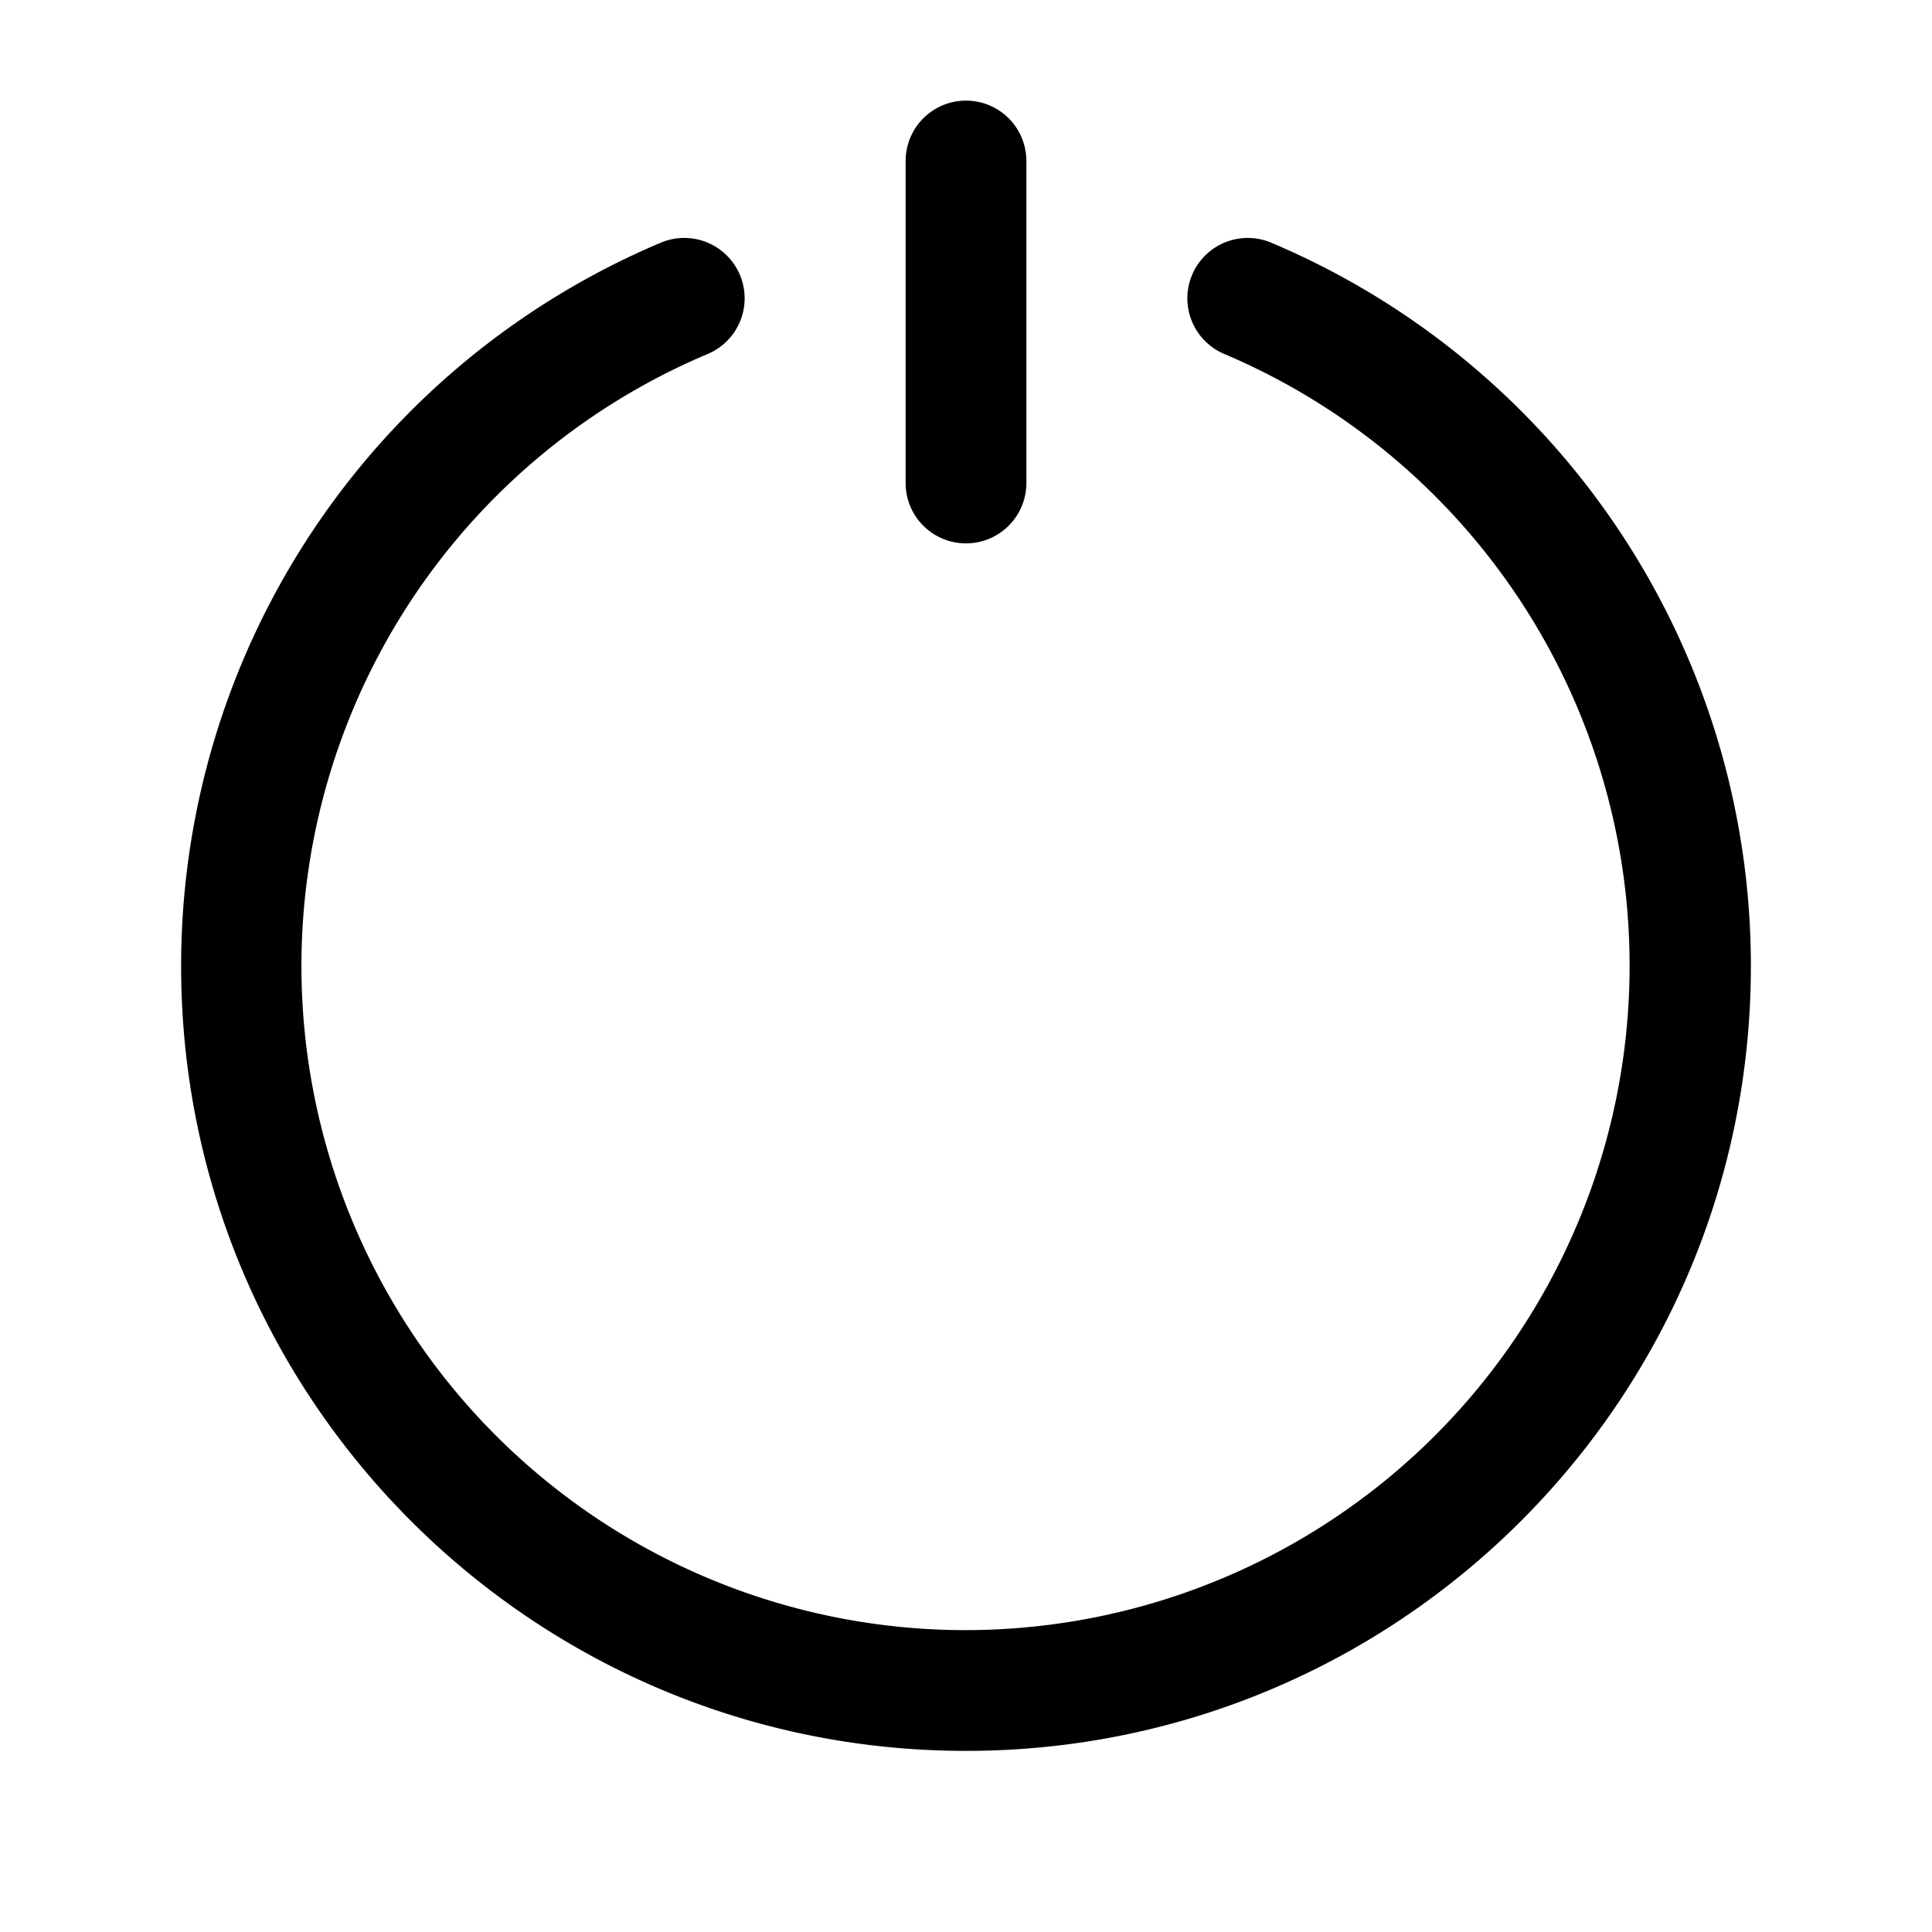 <svg xmlns="http://www.w3.org/2000/svg" width="3em" height="3em" viewBox="0 0 24 24"><path fill="currentColor" d="M12.75 2a.75.75 0 0 0-1.5 0v4a.75.75 0 0 0 1.5 0z"/><path fill="currentColor" d="M8.792 4.397a.75.75 0 1 0-.584-1.382A9.75 9.75 0 0 0 2.25 12c0 5.385 4.365 9.75 9.75 9.75s9.75-4.365 9.75-9.75a9.75 9.75 0 0 0-5.958-8.985a.75.75 0 1 0-.584 1.382A8.253 8.253 0 0 1 12 20.25A8.25 8.25 0 0 1 8.792 4.397"/></svg>